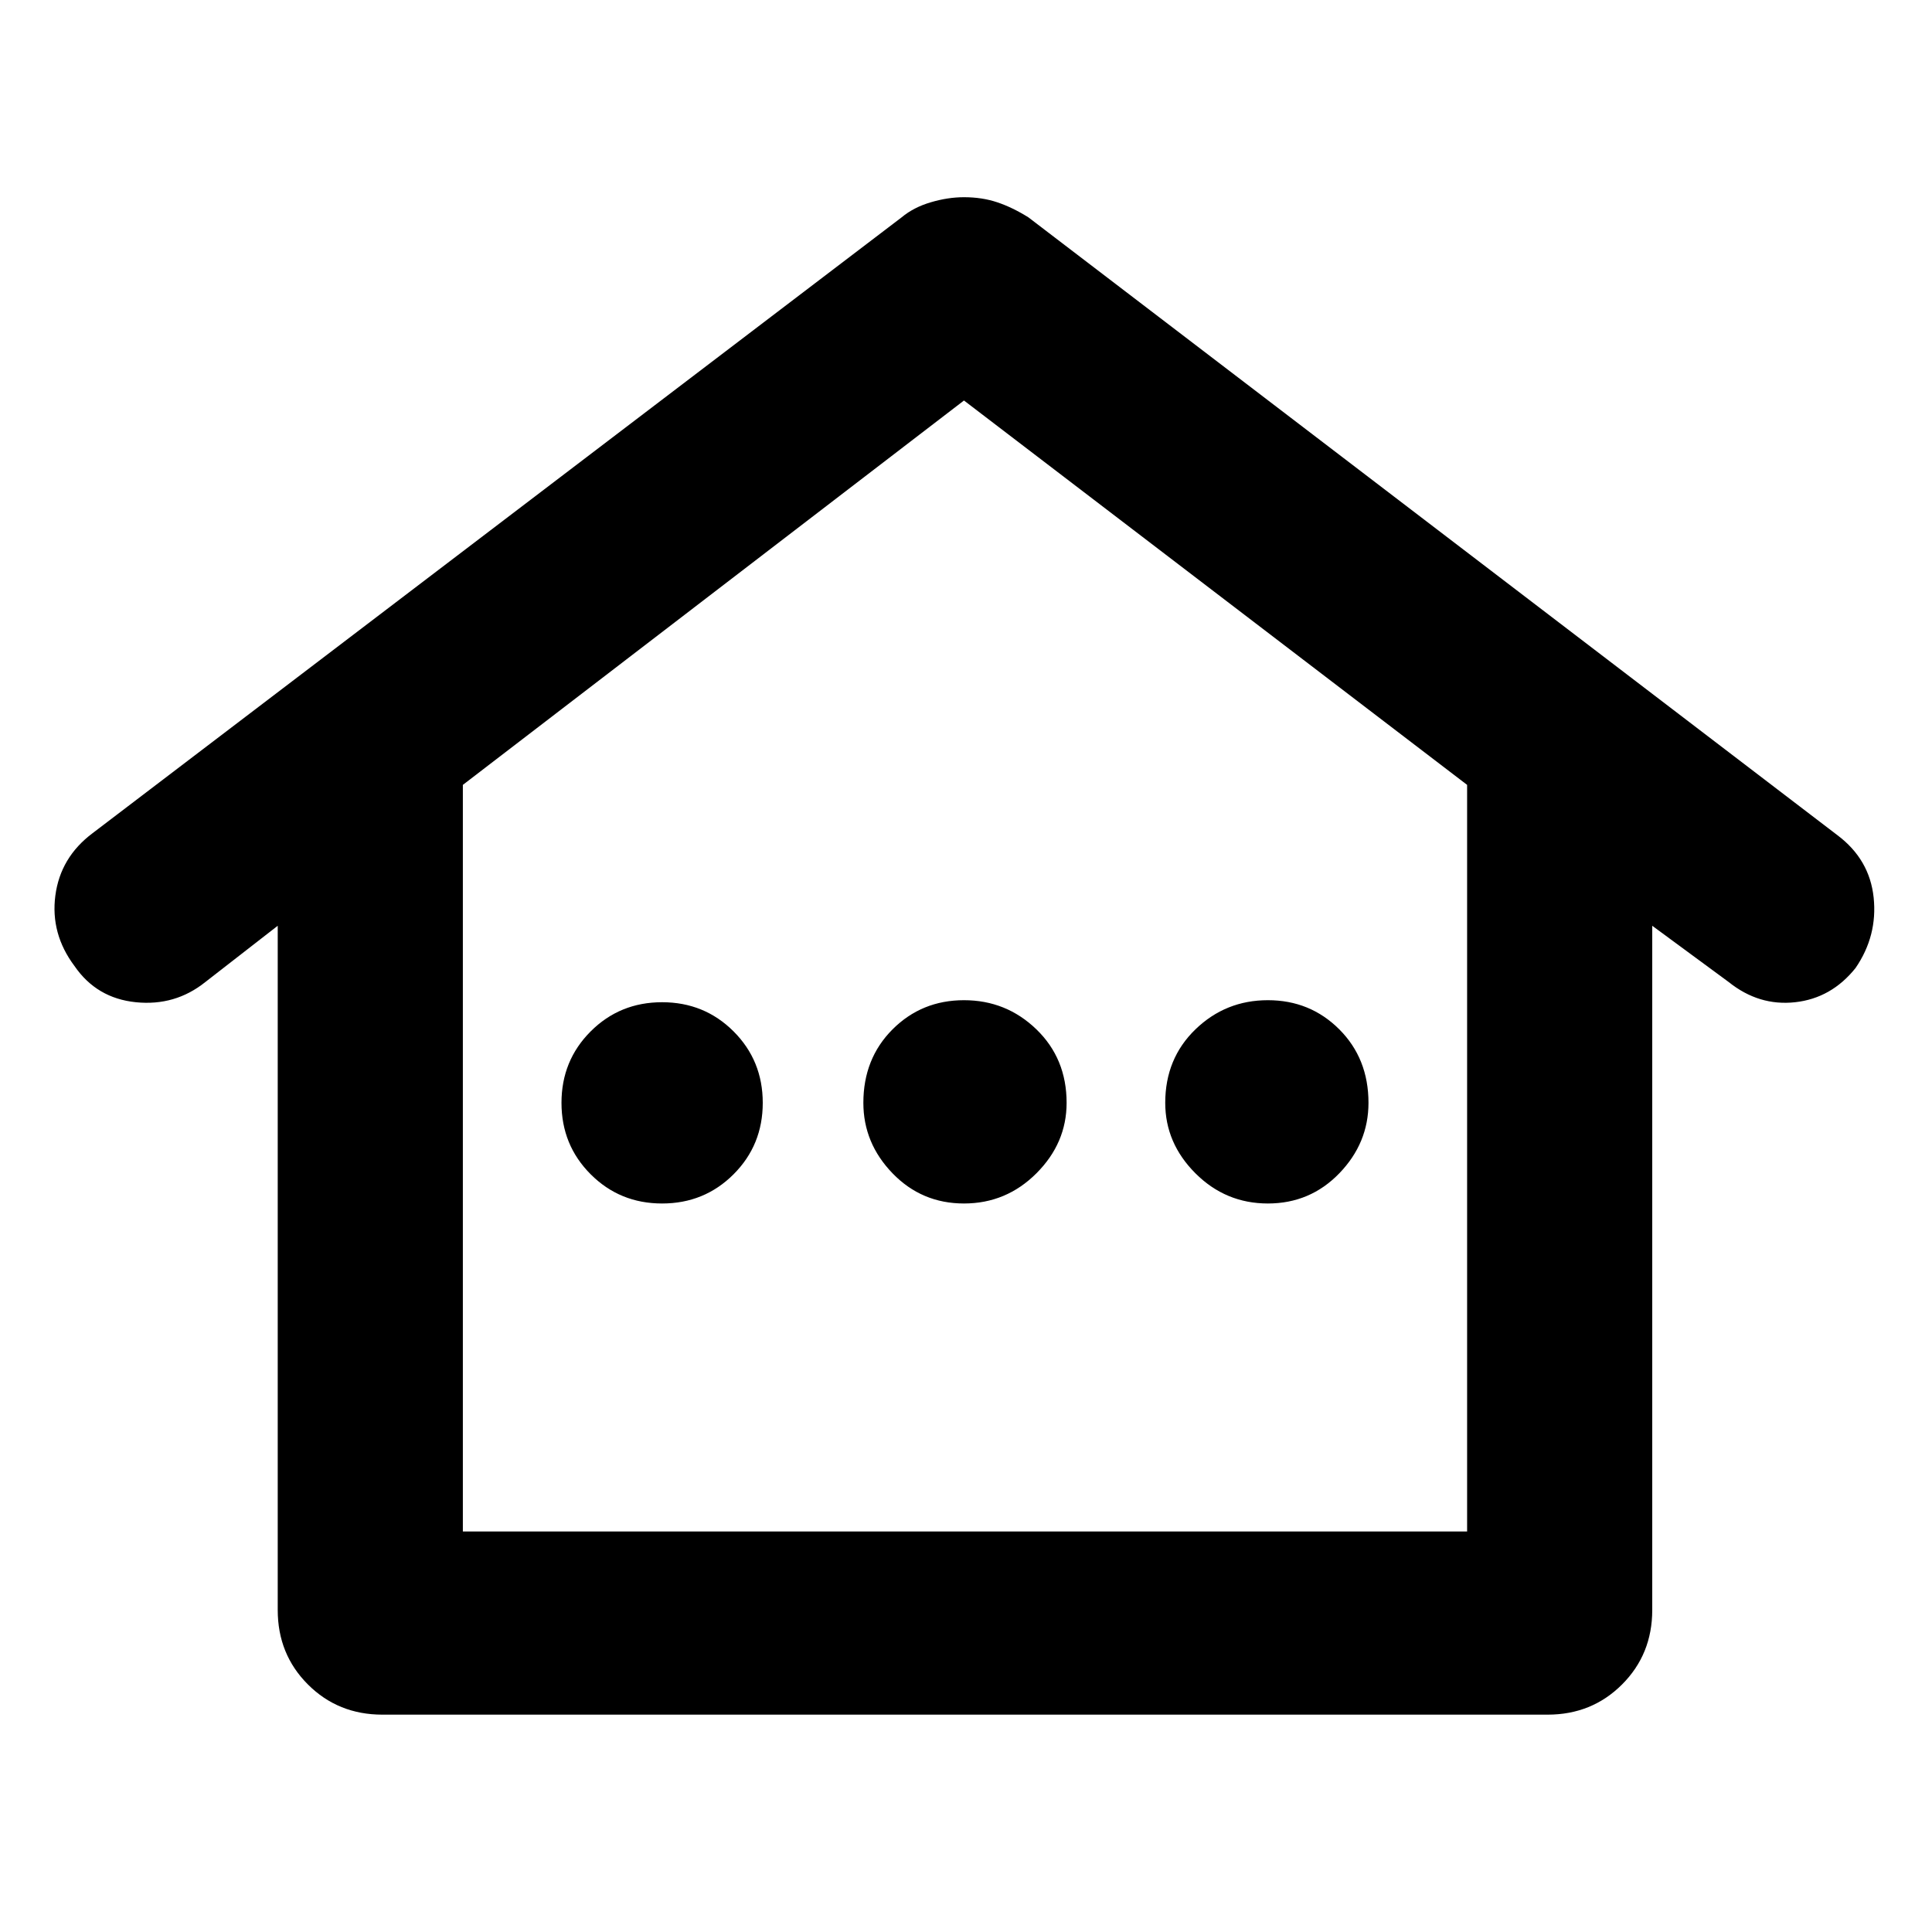<svg xmlns="http://www.w3.org/2000/svg" height="40" width="40"><path d="M7.917 35.5Q7 35.5 6.375 34.875Q5.75 34.25 5.75 33.333V19.167L4.25 20.333Q3.625 20.833 2.812 20.75Q2 20.667 1.542 20Q1.042 19.333 1.146 18.542Q1.25 17.75 1.917 17.25L18.667 4.5Q18.917 4.292 19.271 4.188Q19.625 4.083 19.958 4.083Q20.333 4.083 20.646 4.188Q20.958 4.292 21.292 4.5L38.042 17.292Q38.708 17.792 38.792 18.583Q38.875 19.375 38.417 20.042Q37.917 20.667 37.167 20.75Q36.417 20.833 35.792 20.333L34.208 19.167V33.333Q34.208 34.25 33.583 34.875Q32.958 35.5 32.042 35.5ZM9.583 31.708H30.375V16.25L19.958 8.292L9.583 16.25ZM9.583 31.708H20H30.375ZM13.708 24.917Q14.583 24.917 15.188 24.312Q15.792 23.708 15.792 22.833Q15.792 21.958 15.188 21.354Q14.583 20.75 13.708 20.75Q12.833 20.75 12.229 21.354Q11.625 21.958 11.625 22.833Q11.625 23.708 12.229 24.312Q12.833 24.917 13.708 24.917ZM19.958 24.917Q20.833 24.917 21.458 24.292Q22.083 23.667 22.083 22.833Q22.083 21.917 21.458 21.312Q20.833 20.708 19.958 20.708Q19.083 20.708 18.479 21.312Q17.875 21.917 17.875 22.833Q17.875 23.667 18.479 24.292Q19.083 24.917 19.958 24.917ZM26.25 24.917Q27.125 24.917 27.729 24.292Q28.333 23.667 28.333 22.833Q28.333 21.917 27.729 21.312Q27.125 20.708 26.25 20.708Q25.375 20.708 24.75 21.312Q24.125 21.917 24.125 22.833Q24.125 23.667 24.75 24.292Q25.375 24.917 26.25 24.917Z"/></svg>